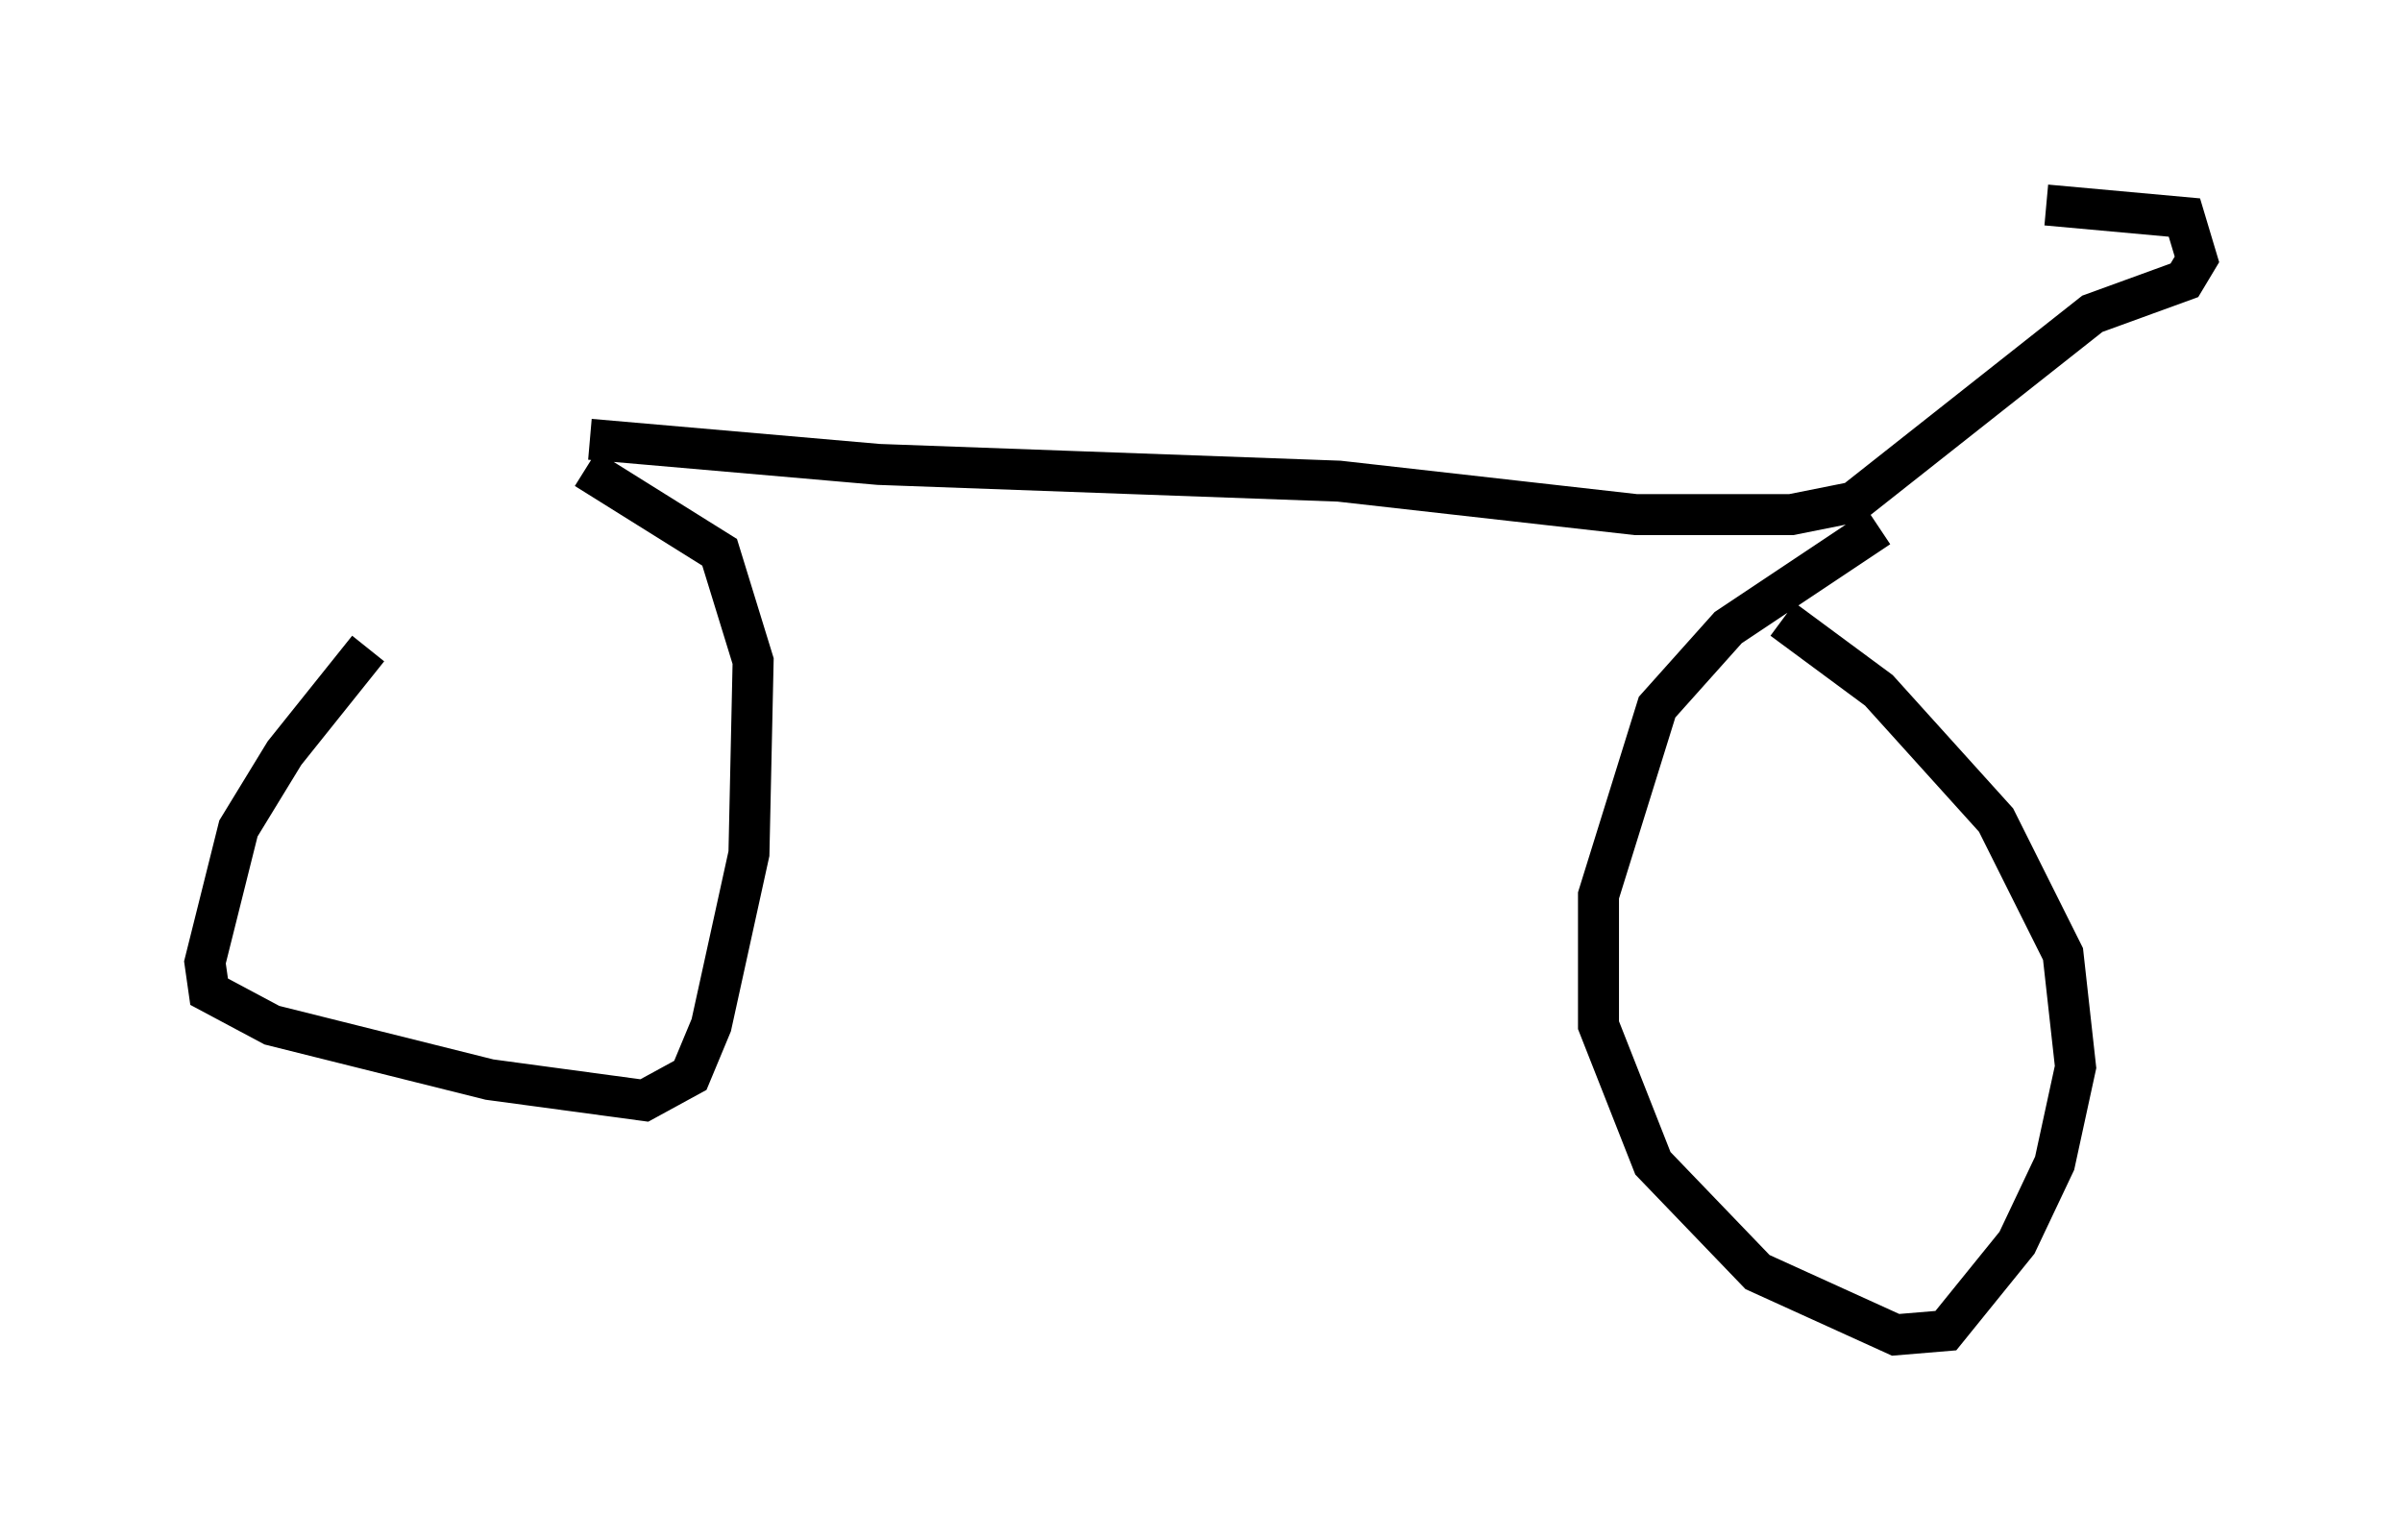 <?xml version="1.0" encoding="utf-8" ?>
<svg baseProfile="full" height="37.563" version="1.1" width="58.592" xmlns="http://www.w3.org/2000/svg" xmlns:ev="http://www.w3.org/2001/xml-events" xmlns:xlink="http://www.w3.org/1999/xlink"><defs /><rect fill="white" height="37.563" width="58.592" x="0" y="0" /><path d="M13.677, 11.533 m-4.696, 4.288 l-2.042, 2.552 -1.123, 1.838 l-0.817, 3.267 0.102, 0.715 l1.531, 0.817 5.308, 1.327 l3.777, 0.51 1.123, -0.613 l0.51, -1.225 0.919, -4.185 l0.102, -4.696 -0.817, -2.654 l-3.267, -2.042 m31.544, 1.429 l-3.675, 2.45 -1.735, 1.94 l-1.429, 4.594 0.0, 3.165 l1.327, 3.369 2.552, 2.654 l3.369, 1.531 1.225, -0.102 l1.735, -2.144 0.919, -1.94 l0.51, -2.348 -0.306, -2.756 l-1.633, -3.267 -2.858, -3.165 l-2.348, -1.735 m-29.094, -4.39 l7.044, 0.613 11.229, 0.408 l7.248, 0.817 3.777, 0.0 l1.531, -0.306 5.819, -4.594 l2.246, -0.817 0.306, -0.51 l-0.306, -1.021 -3.369, -0.306 " fill="none" stroke="black" stroke-width="1" /></svg>